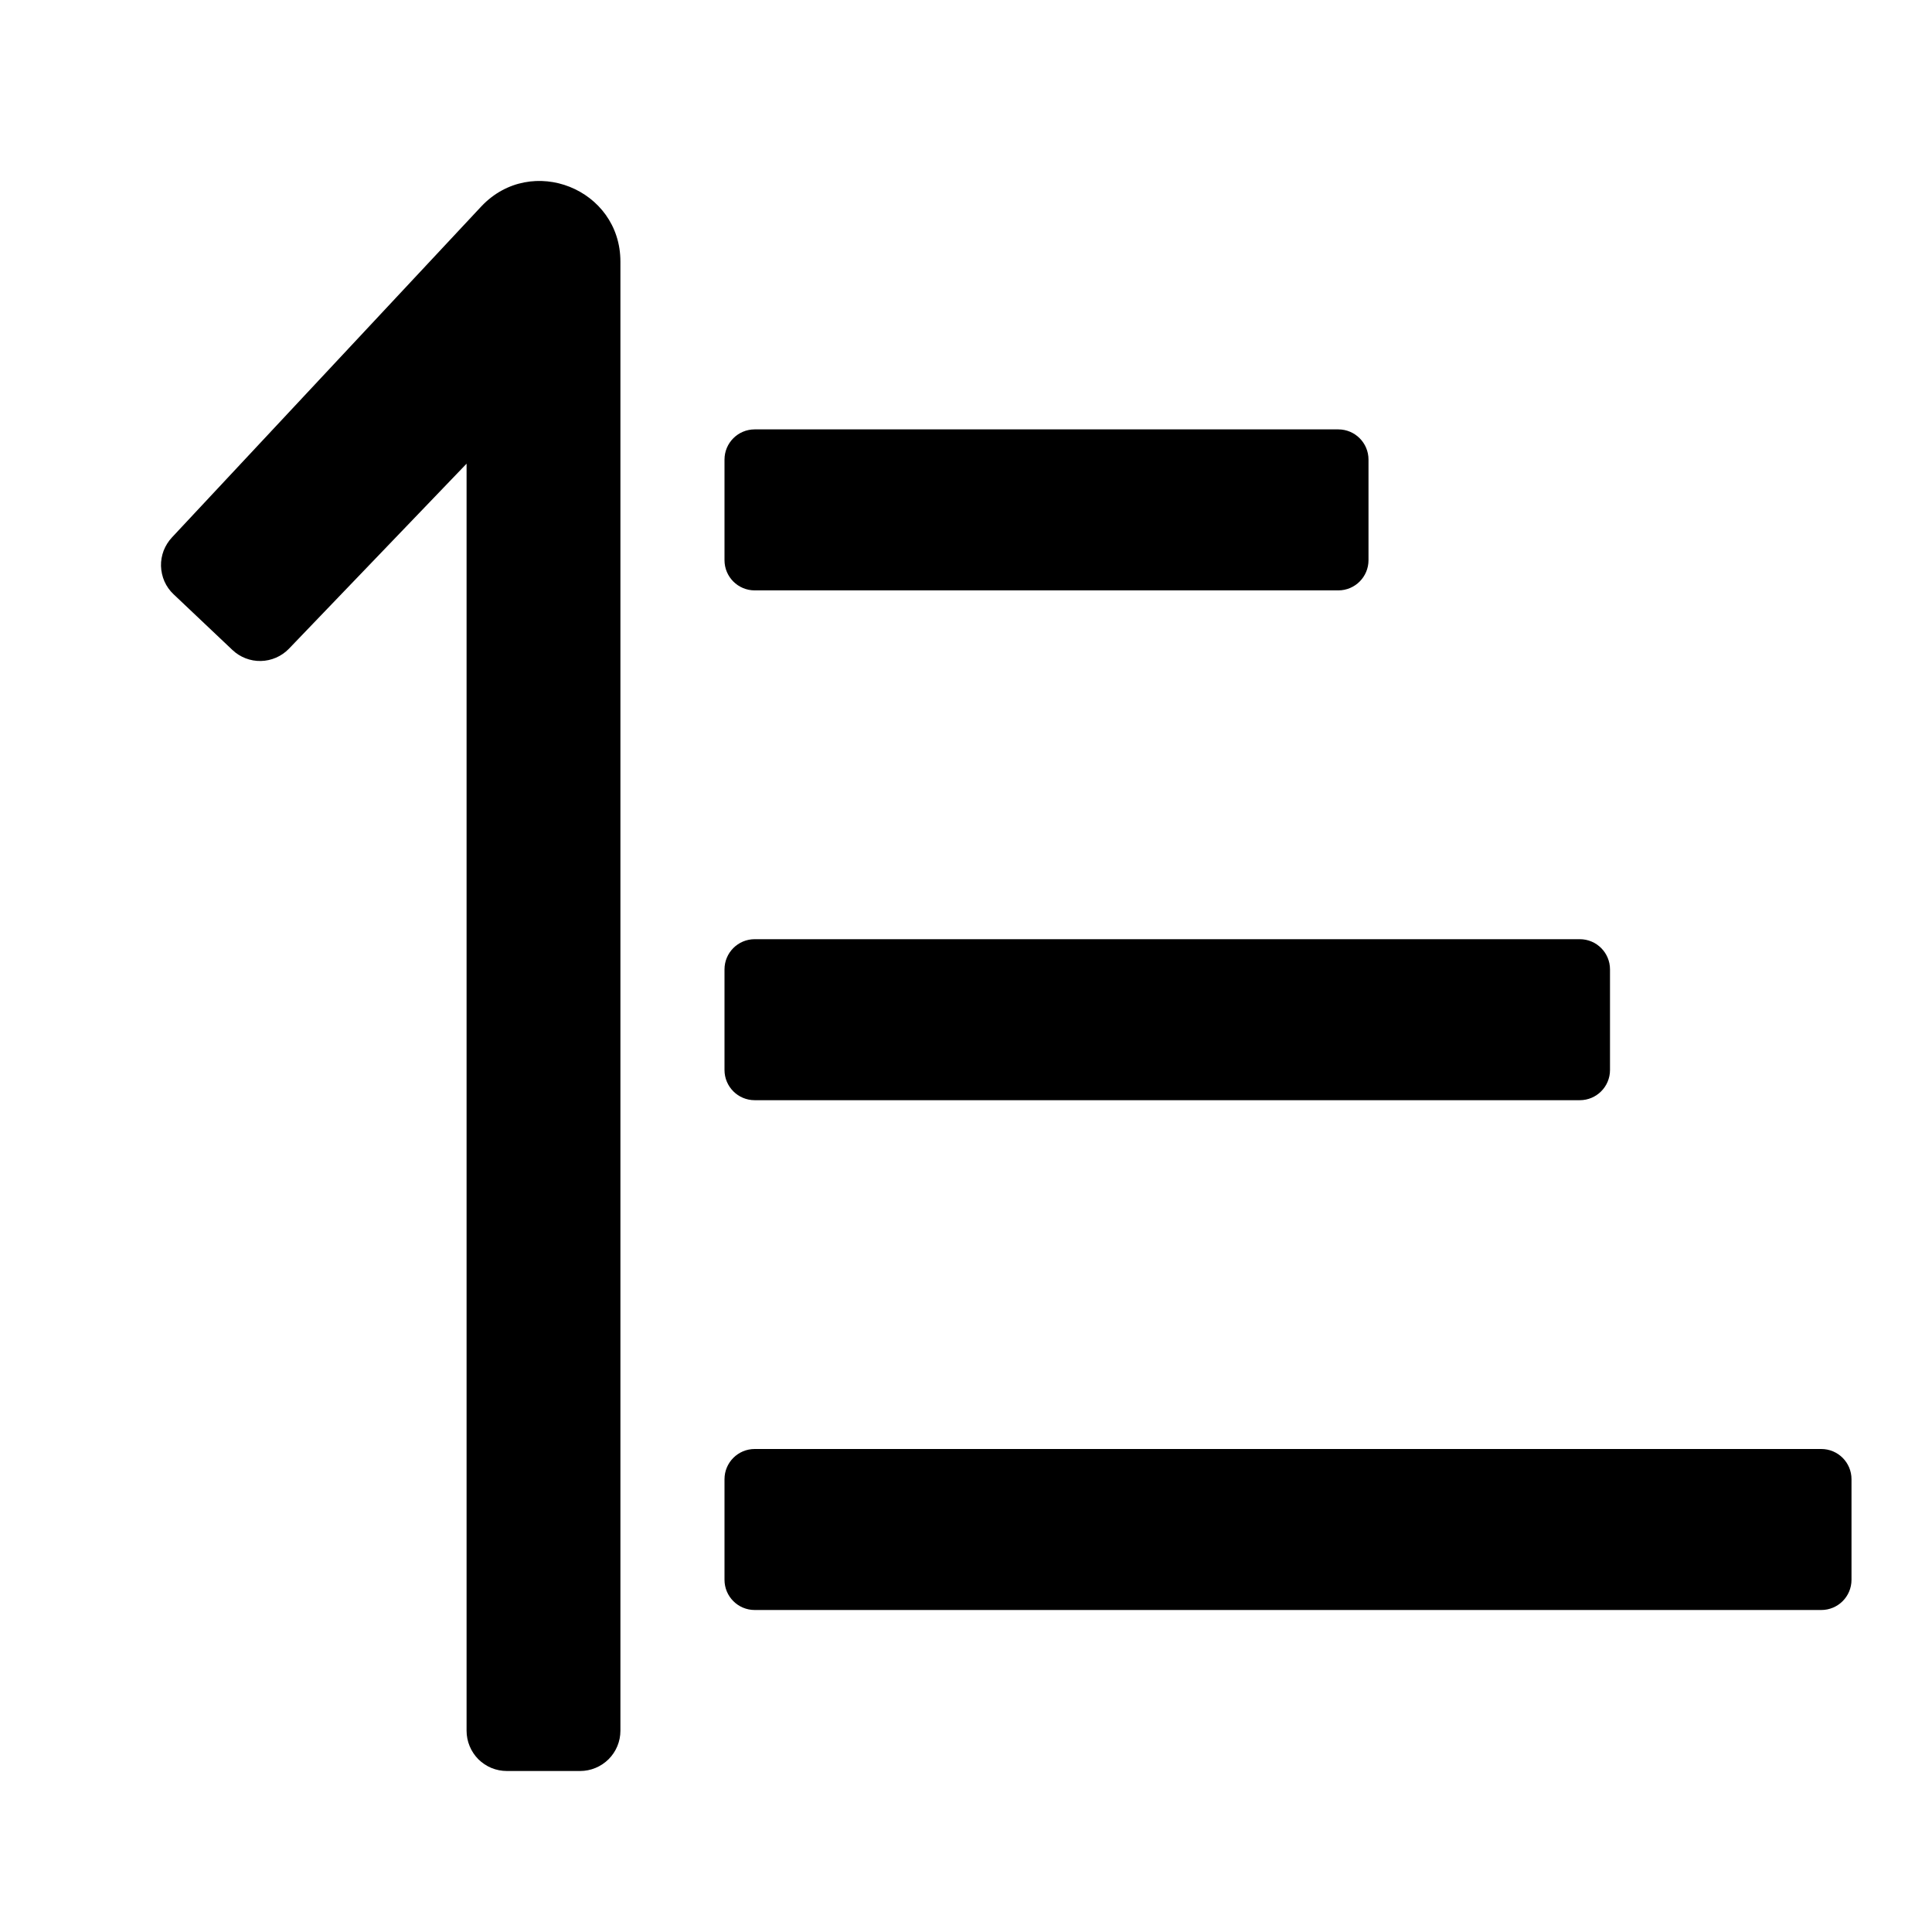 <svg width="24" height="24" viewBox="0 0 24 24" fill="none" xmlns="http://www.w3.org/2000/svg">
    <path
        d="M9.375 5.334C9.168 5.334 9 5.502 9 5.709V6.959C9 7.166 9.168 7.334 9.375 7.334H16.625C16.832 7.334 17 7.166 17 6.959V5.709C17 5.502 16.832 5.334 16.625 5.334H9.375Z"
        fill="currentColor"/>
    <path
        d="M9 12.042C9 11.835 9.168 11.667 9.375 11.667H19.625C19.832 11.667 20 11.835 20 12.042V13.292C20 13.499 19.832 13.667 19.625 13.667H9.375C9.168 13.667 9 13.499 9 13.292V12.042Z"
        fill="currentColor"/>
    <path
        d="M9.375 18C9.168 18 9 18.168 9 18.375V19.625C9 19.832 9.168 20 9.375 20H22.625C22.832 20 23 19.832 23 19.625V18.375C23 18.168 22.832 18 22.625 18H9.375Z"
        fill="currentColor"/>
    <path
        d="M7.56 21.854C7.466 21.947 7.339 22 7.207 22H6.296C6.23 22 6.165 21.987 6.104 21.962C6.044 21.937 5.989 21.9 5.942 21.854C5.896 21.807 5.859 21.752 5.834 21.691C5.809 21.631 5.796 21.566 5.796 21.5L5.796 5.76L3.589 8.059C3.497 8.154 3.372 8.208 3.241 8.211C3.109 8.214 2.982 8.164 2.887 8.074L2.156 7.382C2.108 7.337 2.07 7.283 2.043 7.223C2.017 7.163 2.002 7.098 2 7.032C1.998 6.967 2.01 6.901 2.033 6.84C2.057 6.779 2.092 6.723 2.137 6.675L5.981 2.562C6.603 1.906 7.707 2.346 7.707 3.25L7.707 21.5C7.707 21.633 7.654 21.76 7.56 21.854Z"
        fill="currentColor"/>
</svg>
